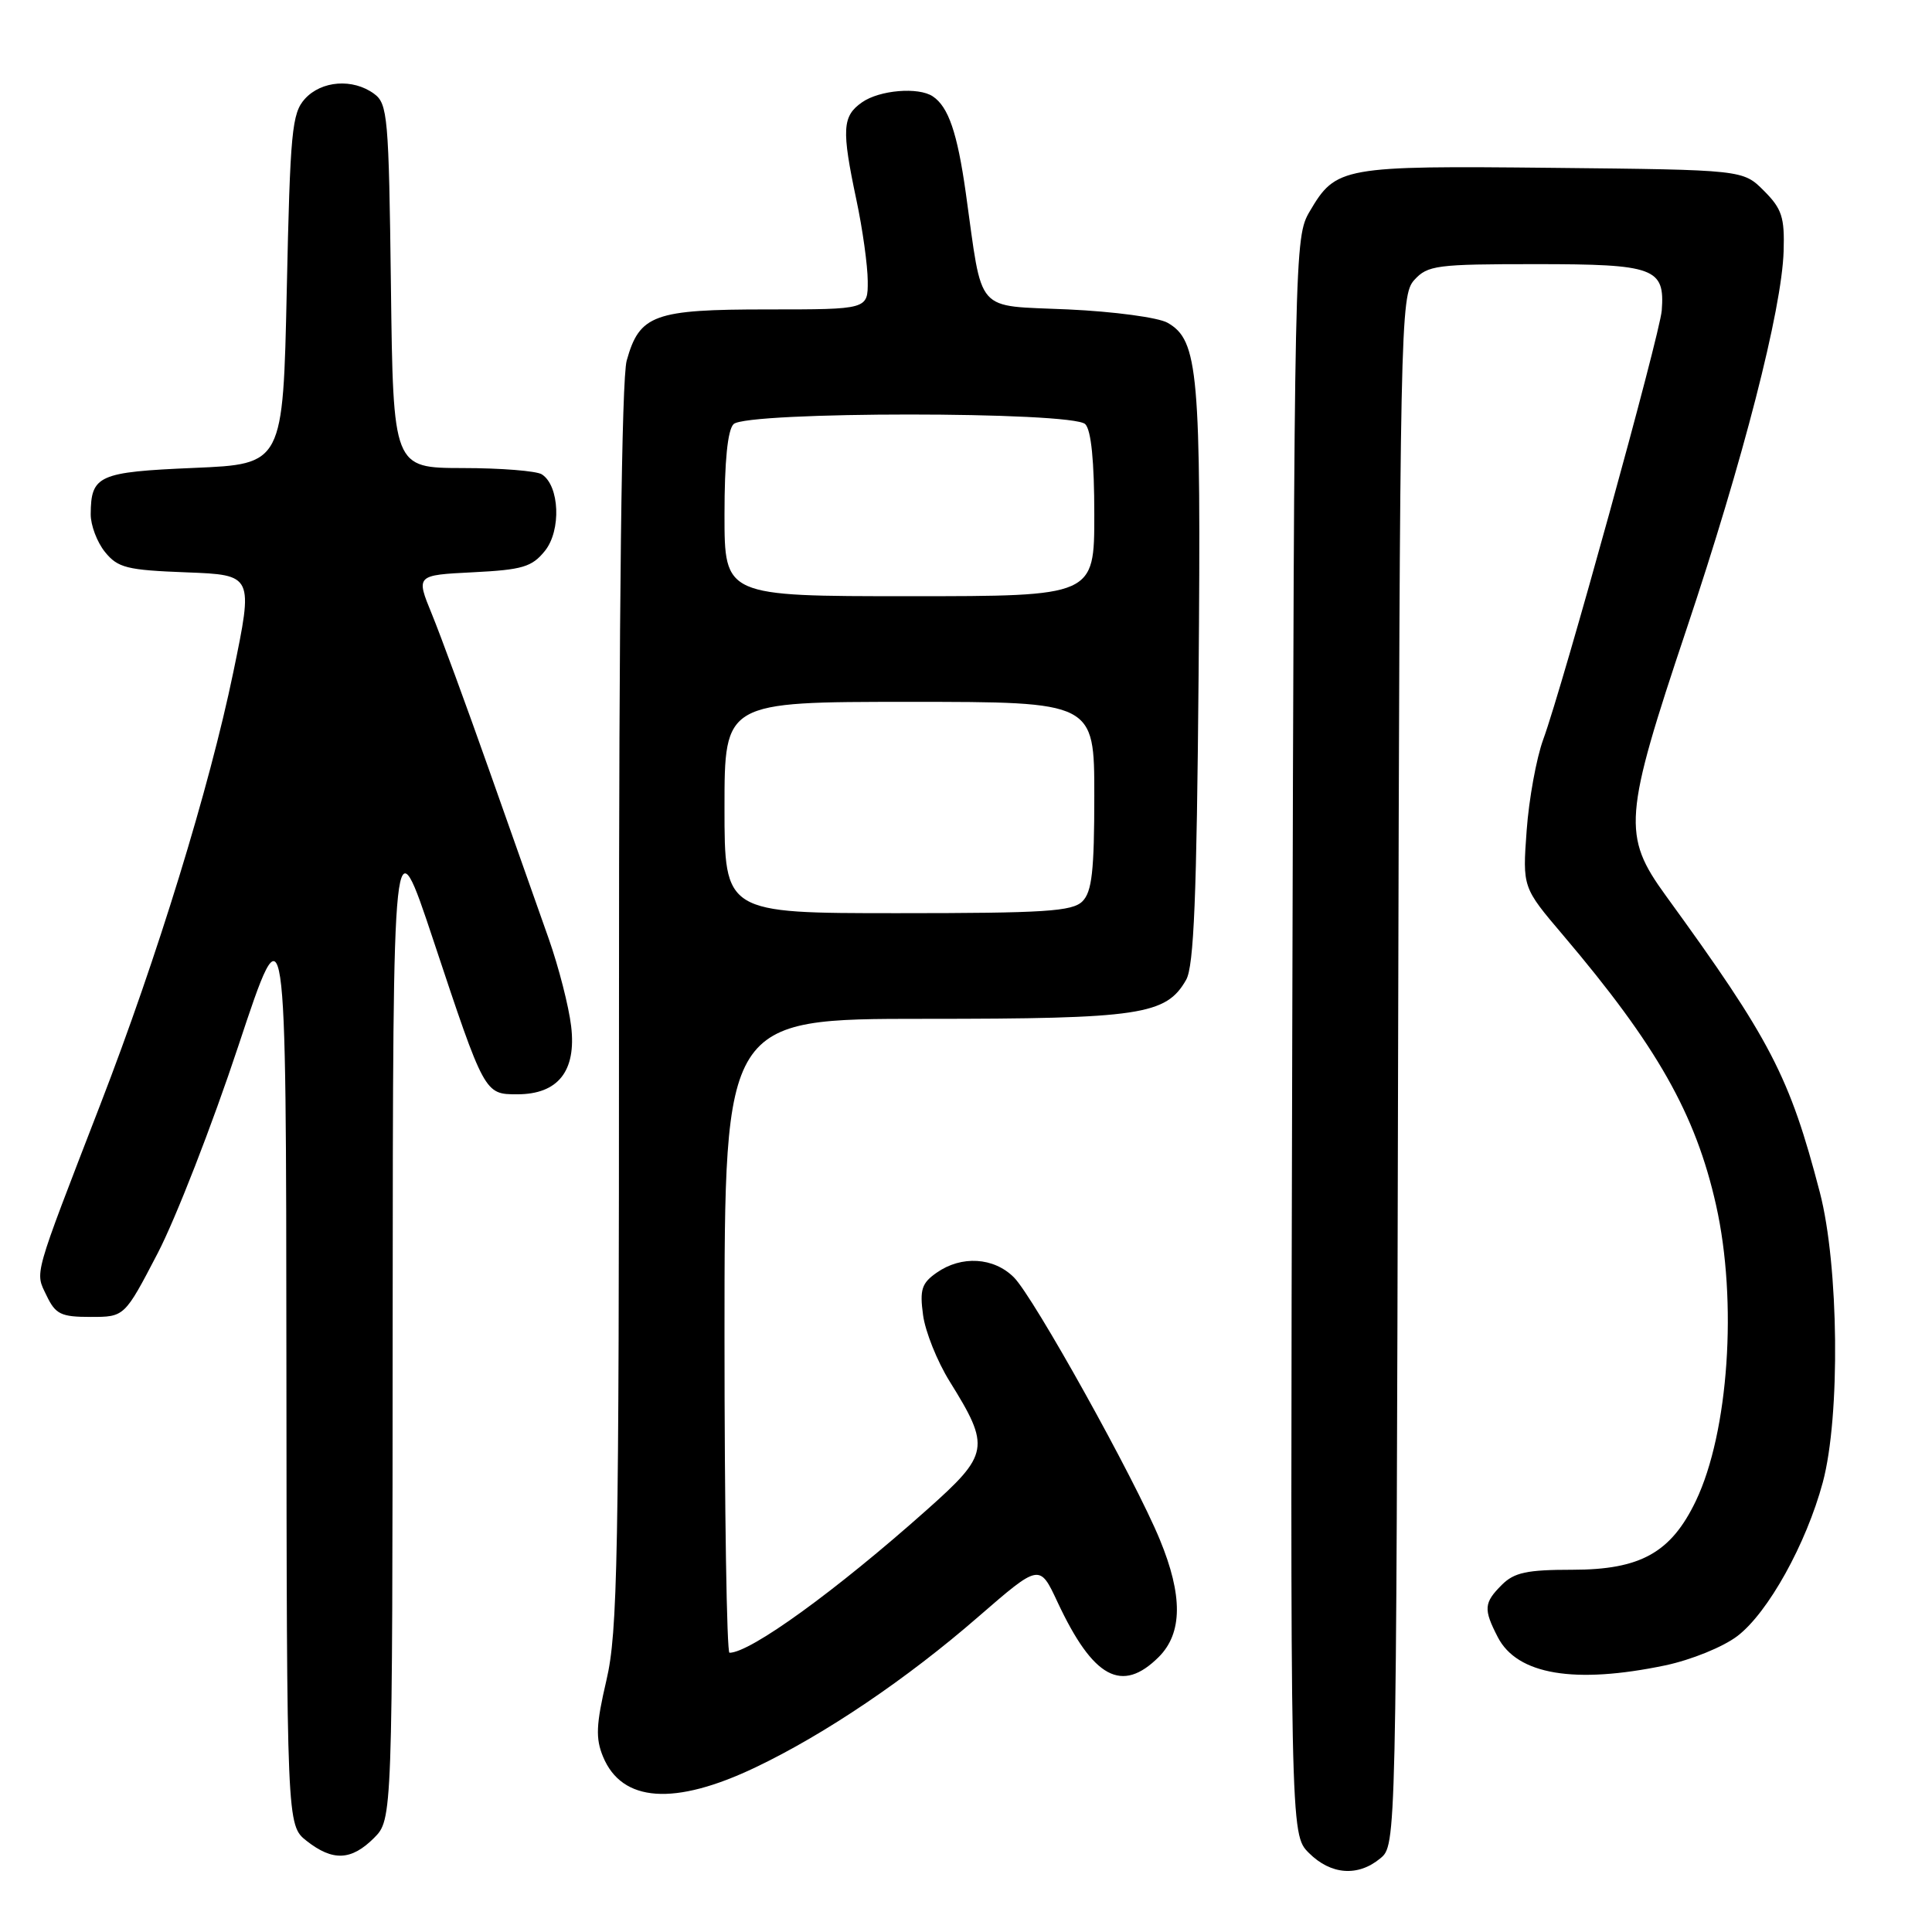 <?xml version="1.0" encoding="UTF-8" standalone="no"?>
<!DOCTYPE svg PUBLIC "-//W3C//DTD SVG 1.1//EN" "http://www.w3.org/Graphics/SVG/1.1/DTD/svg11.dtd" >
<svg xmlns="http://www.w3.org/2000/svg" xmlns:xlink="http://www.w3.org/1999/xlink" version="1.1" viewBox="0 0 256 256">
 <g >
 <path fill="currentColor"
d=" M 182.89 246.25 C 185.01 244.50 185.01 244.50 185.25 141.85 C 185.49 42.50 185.56 39.14 187.40 37.10 C 189.17 35.15 190.34 35.00 203.53 35.00 C 219.25 35.00 220.62 35.50 220.19 41.14 C 219.94 44.35 207.13 90.75 204.48 98.00 C 203.58 100.47 202.59 105.89 202.29 110.04 C 201.74 117.59 201.74 117.59 207.12 123.92 C 219.56 138.58 224.68 147.61 227.39 159.70 C 230.25 172.45 229.06 189.78 224.71 198.88 C 221.42 205.74 217.37 208.00 208.35 208.00 C 202.33 208.00 200.64 208.36 199.00 210.00 C 196.61 212.39 196.55 213.22 198.47 216.94 C 201.04 221.91 208.65 223.18 220.66 220.67 C 224.11 219.94 228.32 218.23 230.22 216.78 C 234.28 213.68 239.33 204.59 241.53 196.42 C 243.87 187.71 243.66 167.69 241.14 158.00 C 237.13 142.62 234.63 137.81 220.73 118.68 C 214.94 110.71 215.13 108.27 223.46 83.40 C 230.98 60.95 236.10 41.03 236.34 33.28 C 236.48 28.79 236.11 27.66 233.73 25.28 C 230.96 22.50 230.96 22.50 205.73 22.24 C 177.84 21.95 177.02 22.10 173.55 28.00 C 171.52 31.46 171.50 32.61 171.23 137.27 C 170.96 243.05 170.96 243.05 173.43 245.52 C 176.34 248.43 179.93 248.70 182.89 246.25 Z  M 49.55 243.55 C 52.00 241.09 52.00 241.09 52.03 174.80 C 52.07 108.50 52.07 108.50 57.43 124.61 C 64.21 145.00 64.20 145.00 68.54 145.00 C 73.95 145.00 76.39 141.92 75.68 135.98 C 75.37 133.36 74.03 128.13 72.70 124.36 C 71.36 120.59 67.81 110.53 64.80 102.00 C 61.79 93.47 58.38 84.19 57.22 81.36 C 55.11 76.21 55.11 76.21 62.67 75.83 C 69.23 75.50 70.48 75.13 72.20 73.00 C 74.39 70.29 74.15 64.35 71.79 62.85 C 71.08 62.40 66.36 62.02 61.30 62.02 C 52.10 62.00 52.10 62.00 51.80 37.92 C 51.52 15.42 51.37 13.74 49.56 12.42 C 46.75 10.37 42.60 10.68 40.40 13.10 C 38.68 15.01 38.45 17.40 38.00 38.35 C 37.50 61.50 37.50 61.50 25.71 62.00 C 13.03 62.54 12.05 62.98 12.02 68.14 C 12.01 69.59 12.86 71.84 13.91 73.14 C 15.61 75.24 16.80 75.54 24.70 75.84 C 33.58 76.18 33.58 76.18 30.91 89.09 C 27.73 104.44 20.85 126.81 13.30 146.34 C 4.29 169.66 4.63 168.45 6.17 171.67 C 7.36 174.15 8.07 174.50 12.01 174.50 C 16.50 174.50 16.50 174.50 20.89 166.07 C 23.30 161.43 28.12 149.05 31.59 138.57 C 37.91 119.50 37.91 119.50 37.95 180.68 C 38.00 241.85 38.00 241.85 40.63 243.93 C 44.10 246.65 46.55 246.54 49.55 243.55 Z  M 100.12 234.18 C 109.32 229.79 120.17 222.46 129.62 214.24 C 137.75 207.19 137.75 207.19 140.12 212.27 C 144.85 222.38 148.65 224.44 153.55 219.55 C 156.70 216.39 156.74 211.41 153.68 204.00 C 150.35 195.92 136.97 171.88 134.35 169.26 C 131.68 166.59 127.40 166.33 124.11 168.64 C 122.13 170.02 121.85 170.88 122.31 174.25 C 122.60 176.43 124.18 180.38 125.82 183.02 C 131.27 191.78 131.11 192.68 122.79 200.08 C 110.75 210.80 99.42 219.00 96.66 219.00 C 96.30 219.00 96.00 200.10 96.00 177.00 C 96.00 135.00 96.00 135.00 122.53 135.00 C 151.10 135.00 154.52 134.49 157.17 129.83 C 158.20 128.03 158.57 118.81 158.82 89.50 C 159.16 49.29 158.79 45.10 154.71 42.77 C 153.49 42.07 147.61 41.28 141.54 41.00 C 129.03 40.43 130.26 41.83 127.97 25.54 C 126.85 17.59 125.67 14.15 123.60 12.77 C 121.70 11.50 116.54 11.93 114.22 13.56 C 111.60 15.39 111.50 17.15 113.48 26.50 C 114.30 30.35 114.97 35.19 114.98 37.25 C 115.00 41.00 115.00 41.00 101.72 41.00 C 86.63 41.00 84.74 41.69 83.04 47.78 C 82.37 50.20 82.01 80.12 82.02 133.50 C 82.02 206.66 81.85 216.27 80.35 222.66 C 78.98 228.54 78.90 230.34 79.91 232.78 C 82.42 238.83 89.37 239.31 100.12 234.18 Z  M 96.00 107.00 C 96.00 93.00 96.00 93.00 120.50 93.00 C 145.00 93.00 145.00 93.00 145.00 105.43 C 145.00 115.39 144.69 118.17 143.43 119.43 C 142.09 120.77 138.44 121.00 118.93 121.00 C 96.00 121.00 96.00 121.00 96.00 107.00 Z  M 96.00 68.20 C 96.00 61.13 96.41 56.99 97.20 56.20 C 98.90 54.50 142.10 54.50 143.80 56.20 C 144.59 56.99 145.00 61.13 145.00 68.20 C 145.00 79.00 145.00 79.00 120.50 79.00 C 96.00 79.00 96.00 79.00 96.00 68.20 Z "/>
</g>
</svg>